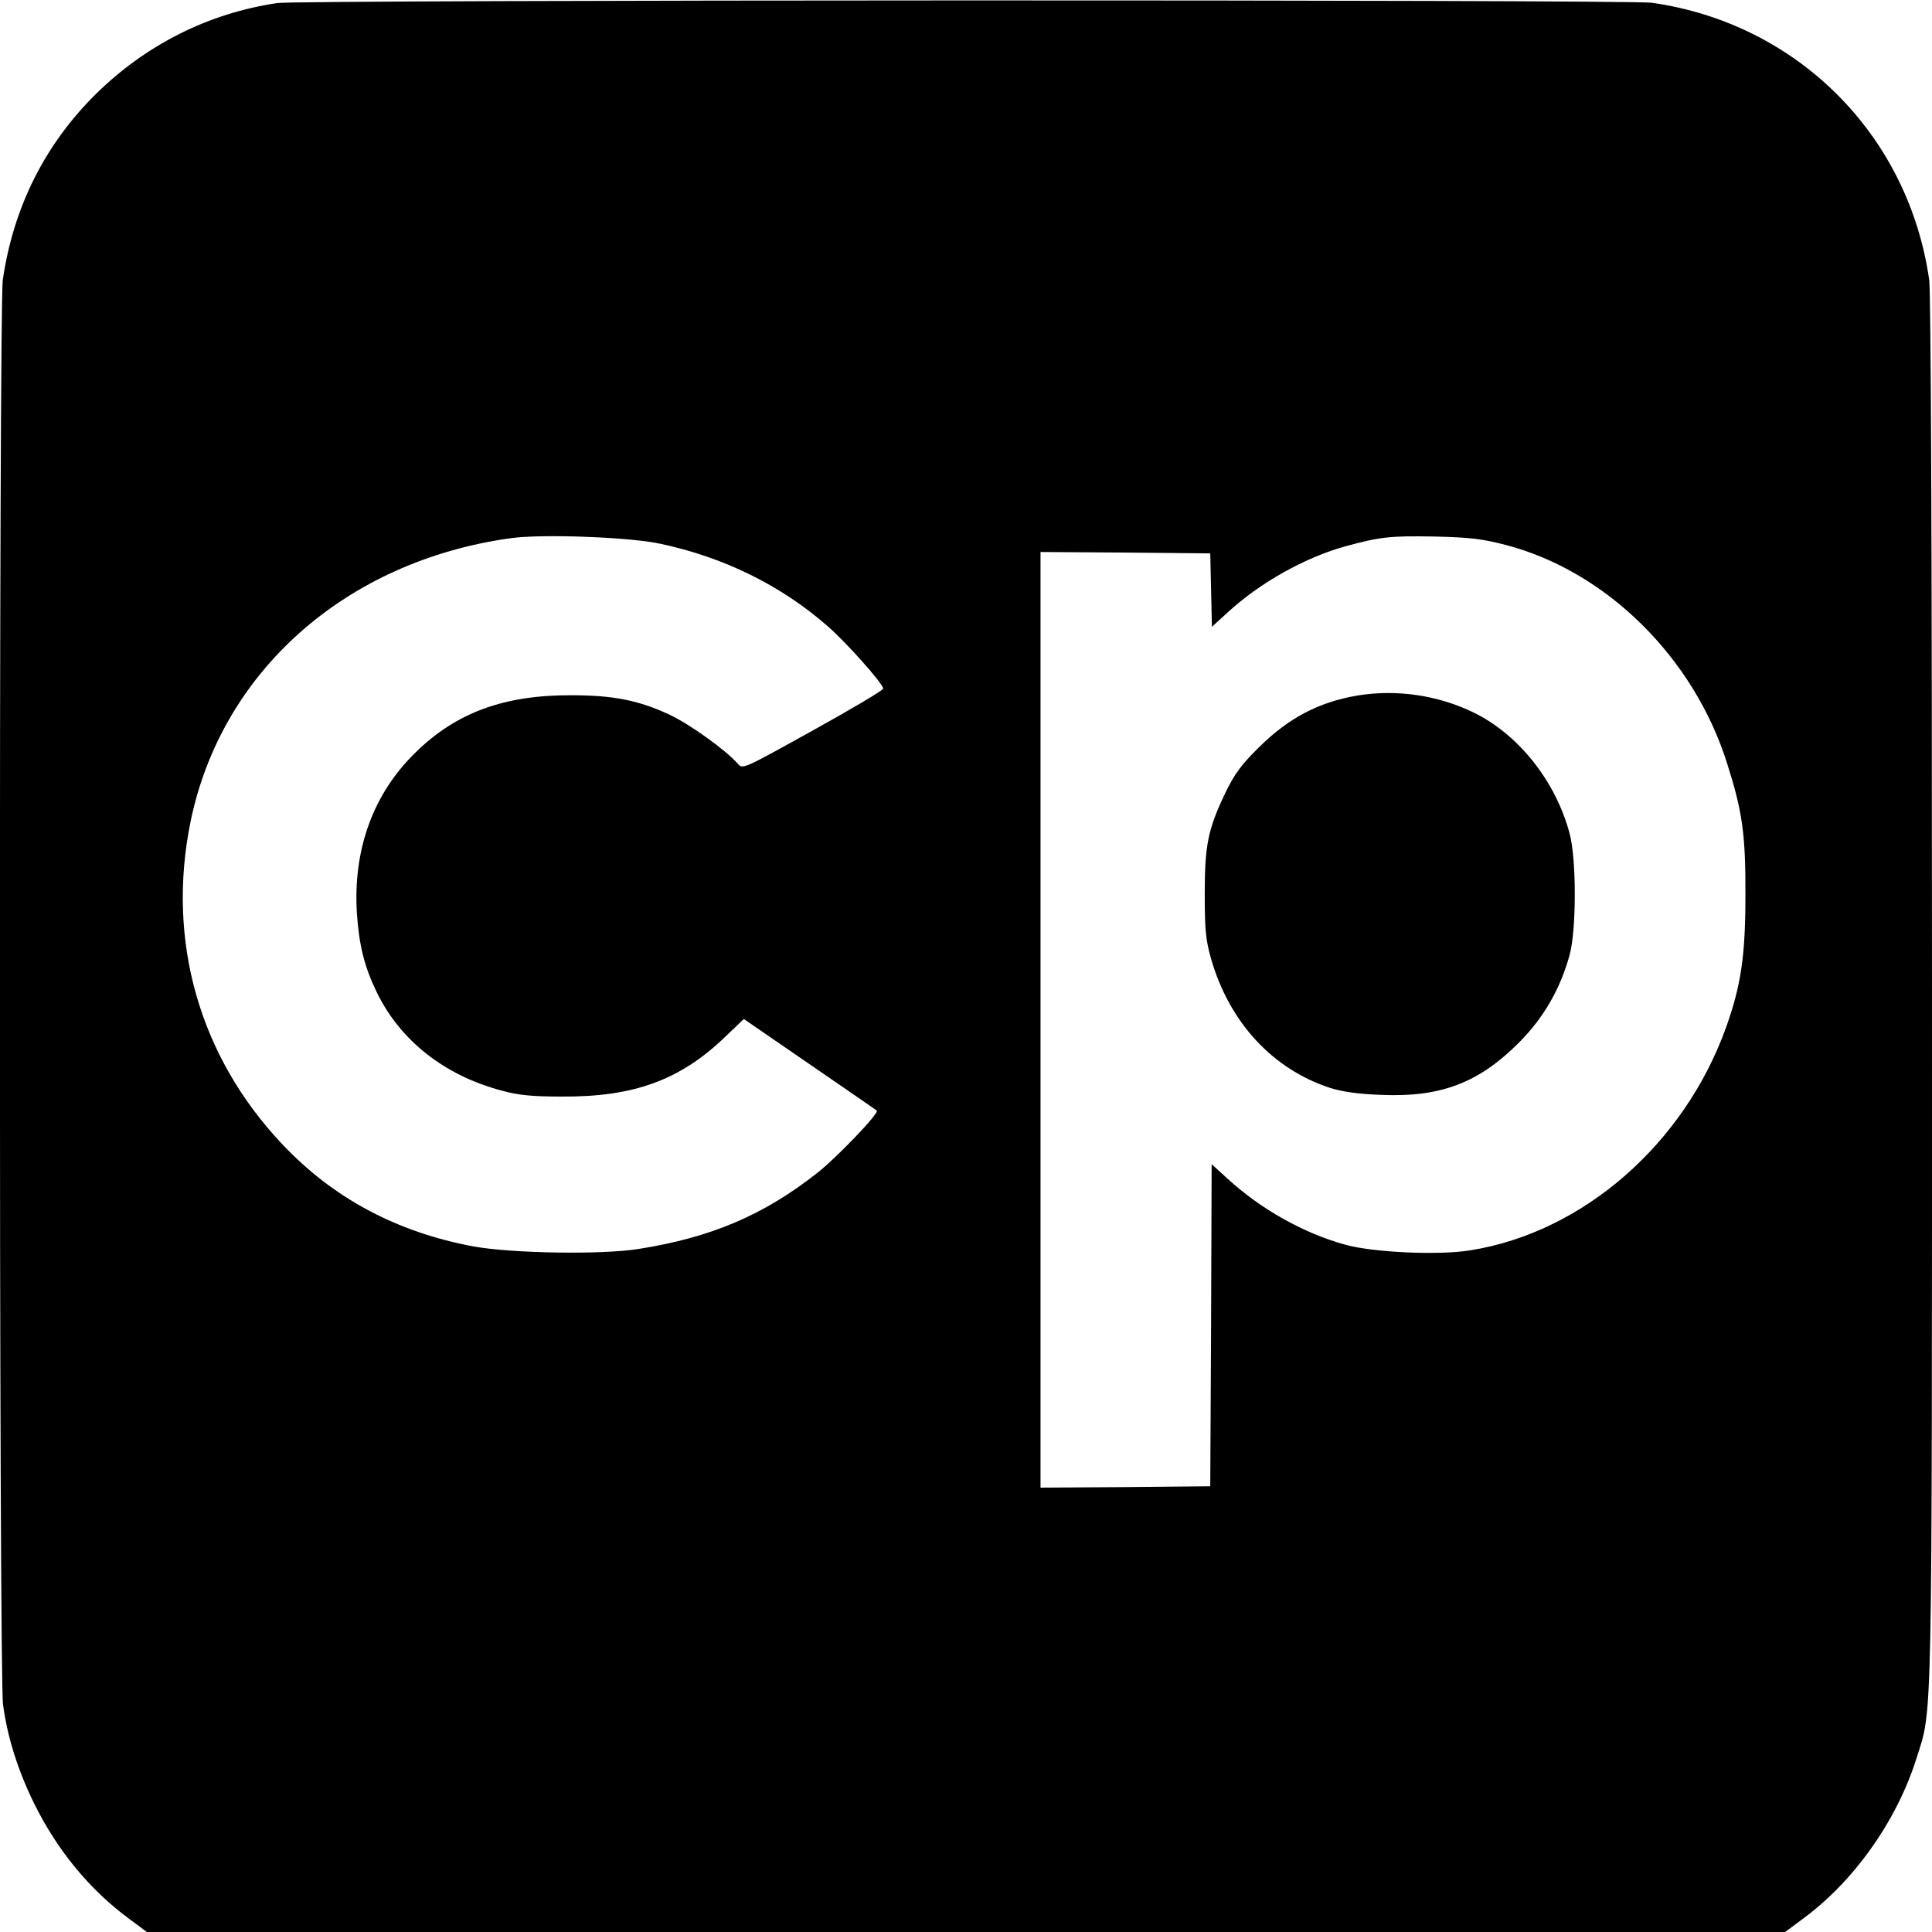 <?xml version="1.0" standalone="no"?>
<!DOCTYPE svg PUBLIC "-//W3C//DTD SVG 20010904//EN"
 "http://www.w3.org/TR/2001/REC-SVG-20010904/DTD/svg10.dtd">
<svg version="1.0" xmlns="http://www.w3.org/2000/svg"
 width="700pt" height="700pt" viewBox="0 0 700 700"
 preserveAspectRatio="xMidYMid meet">
<g transform="translate(0,700) scale(0.1,-0.1)"
fill="#000000" stroke="none">
<path d="M1005 6989 c-250 -37 -477 -151 -660 -332 -184 -183 -297 -410 -335
-672 -14 -101 -14 -5058 1 -5161 16 -119 54 -239 113 -359 84 -170 202 -313
345 -418 l63 -47 2968 0 2968 0 63 47 c185 135 342 356 413 583 58 184 56 55
56 2780 0 1608 -4 2530 -10 2575 -75 527 -478 930 -1005 1005 -88 12 -4894 11
-4980 -1z m1387 -1959 c231 -49 438 -151 607 -299 68 -59 201 -209 201 -226 0
-6 -115 -74 -254 -151 -254 -141 -255 -142 -273 -121 -44 50 -175 144 -248
178 -112 52 -204 70 -355 70 -243 1 -417 -63 -563 -206 -155 -150 -228 -352
-214 -583 8 -117 27 -194 72 -287 85 -175 245 -301 451 -356 61 -17 110 -22
219 -22 260 -2 428 59 590 214 l70 67 240 -165 c131 -90 240 -165 242 -167 9
-9 -145 -170 -215 -225 -195 -154 -387 -235 -647 -276 -137 -22 -461 -16 -600
9 -278 52 -508 175 -692 370 -301 318 -420 737 -333 1167 111 546 563 946
1160 1029 113 16 432 4 542 -20z m3062 -4 c366 -95 683 -408 804 -793 55 -173
67 -256 66 -478 0 -218 -16 -326 -70 -477 -151 -422 -518 -743 -926 -808 -114
-19 -352 -8 -453 20 -150 41 -306 128 -428 240 l-57 52 -2 -584 -3 -583 -307
-3 -308 -2 0 1695 0 1695 308 -2 307 -3 3 -133 3 -133 57 52 c117 108 282 200
428 240 125 34 161 38 324 35 127 -3 173 -9 254 -30z"/>
<path d="M4918 4480 c-140 -24 -248 -81 -354 -185 -65 -64 -90 -97 -123 -165
-64 -133 -76 -190 -76 -370 0 -131 4 -167 23 -234 66 -230 223 -400 432 -468
46 -14 101 -22 186 -25 215 -9 353 44 499 191 88 89 148 192 182 316 25 91 25
348 0 440 -50 189 -185 359 -347 438 -131 64 -281 85 -422 62z"/>
</g>
</svg>
